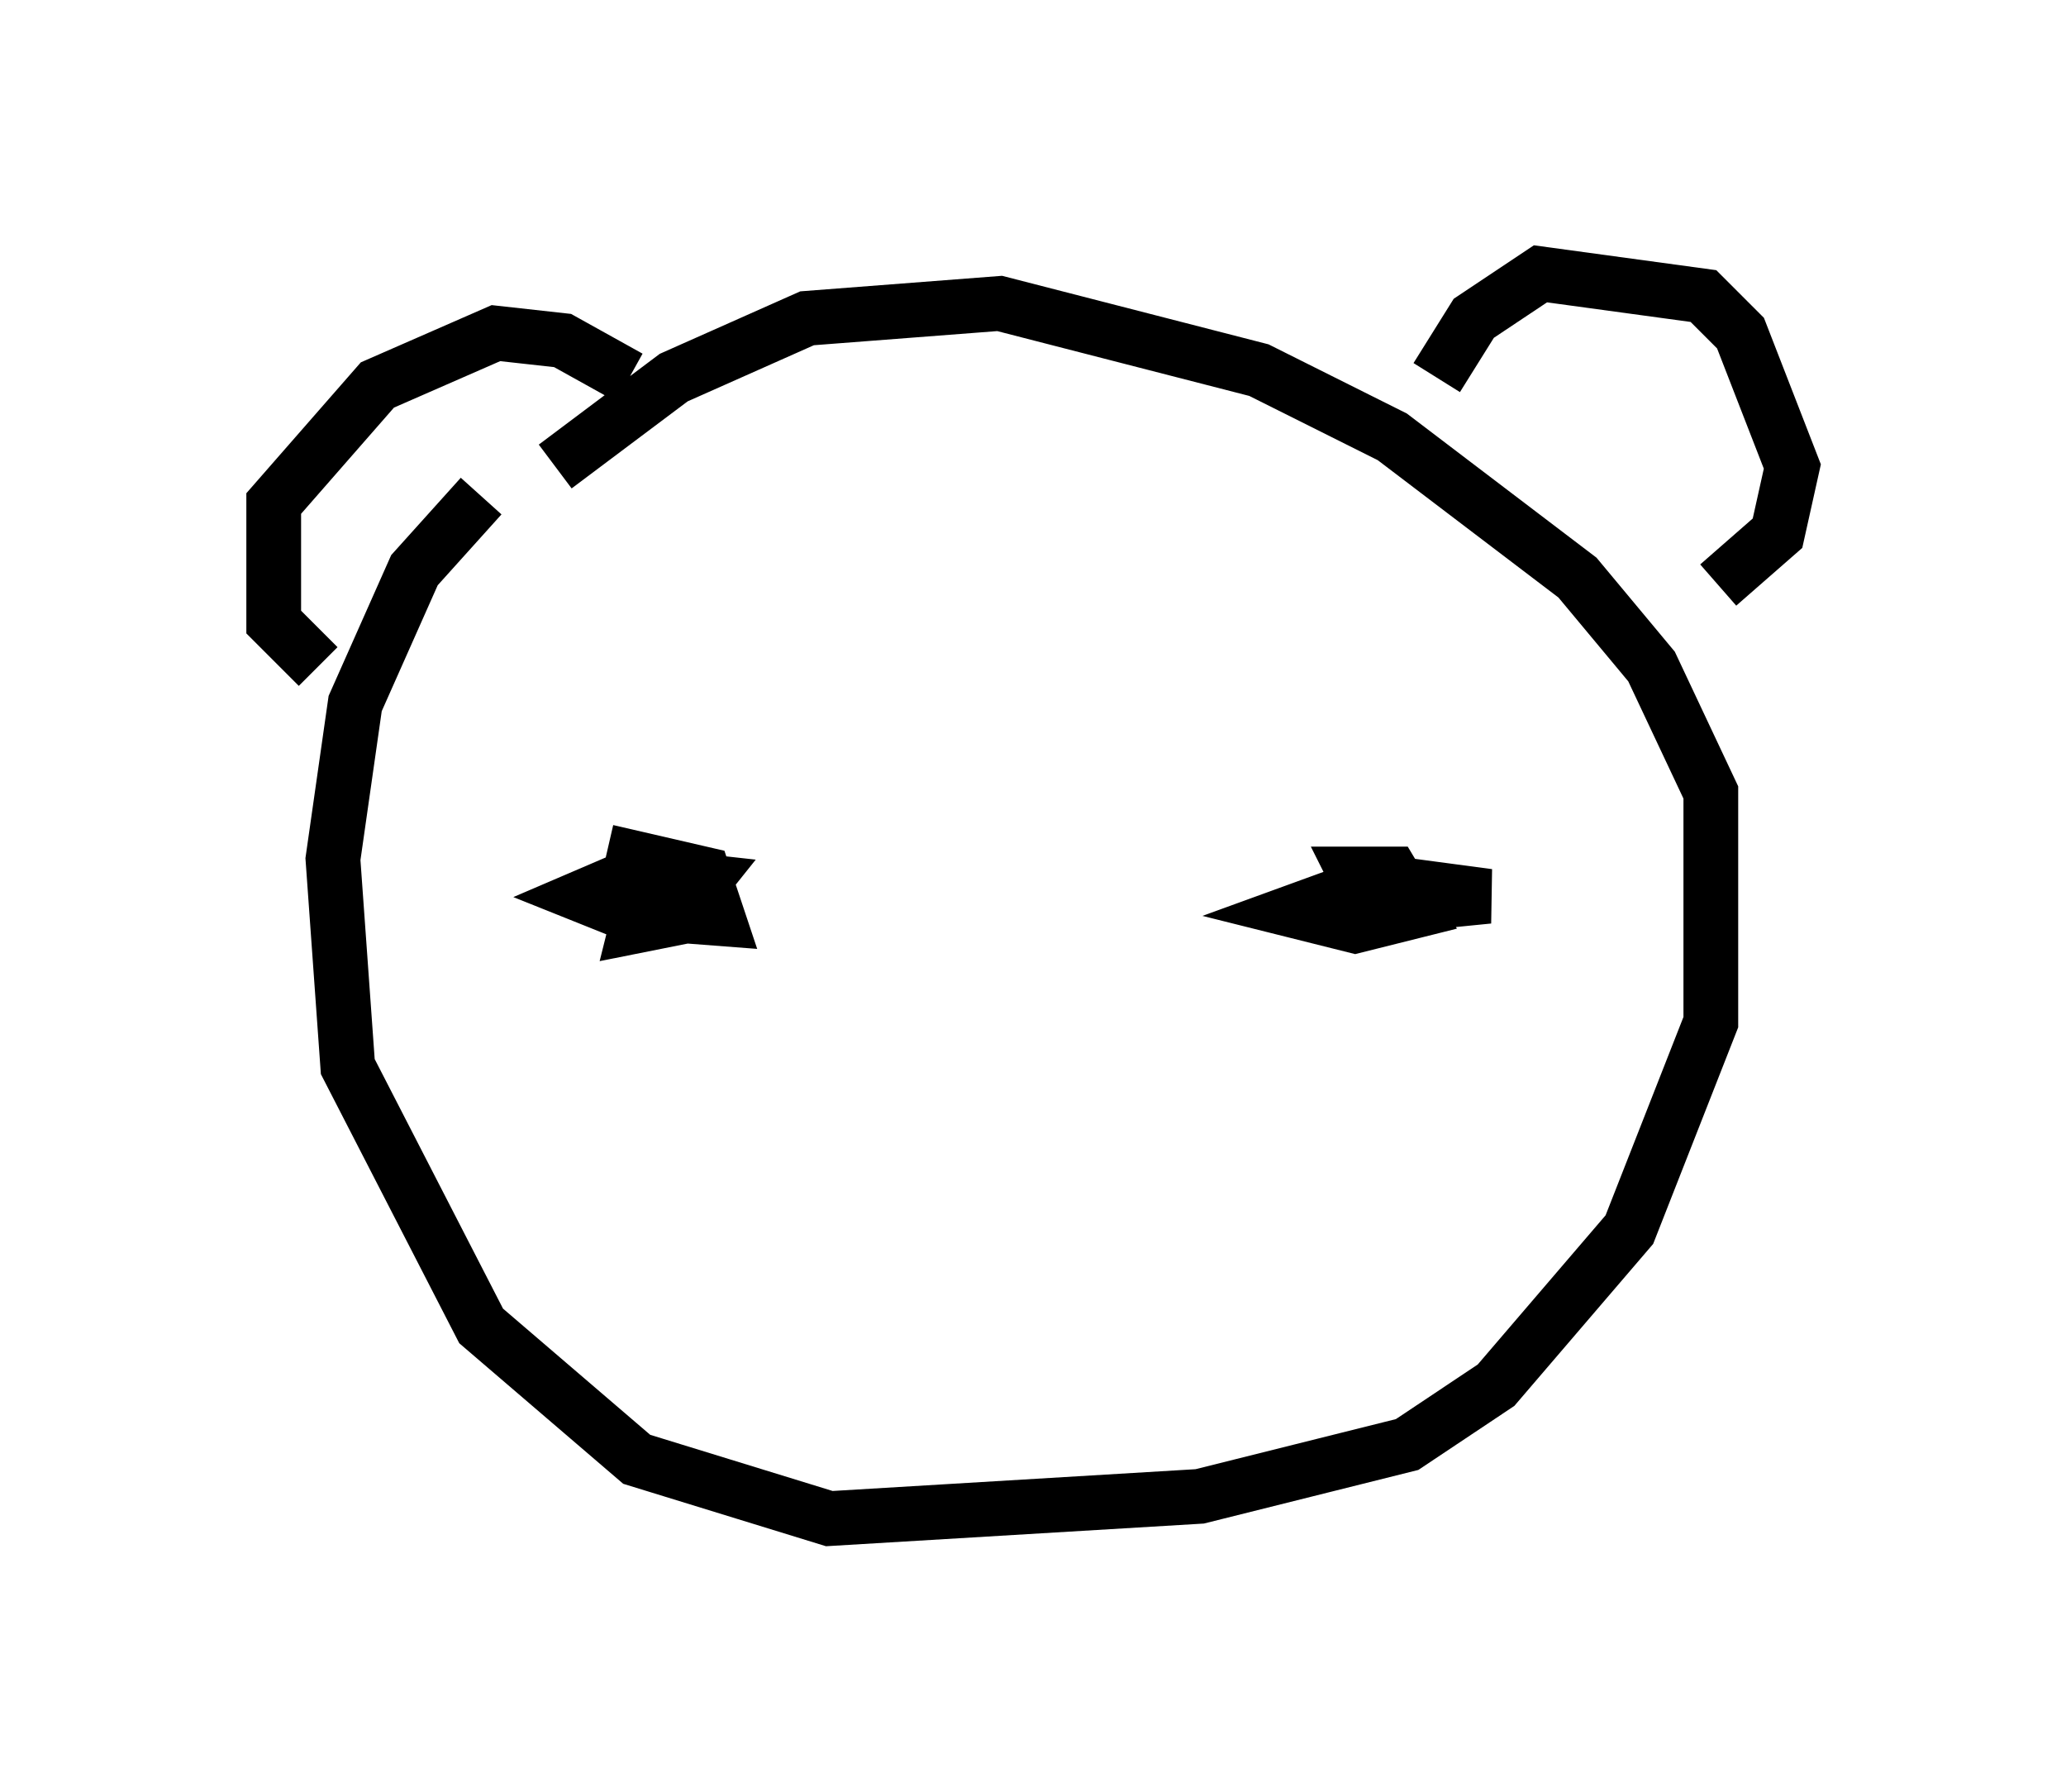 <?xml version="1.0" encoding="utf-8" ?>
<svg baseProfile="full" height="32.733" version="1.1" width="37.74" xmlns="http://www.w3.org/2000/svg" xmlns:ev="http://www.w3.org/2001/xml-events" xmlns:xlink="http://www.w3.org/1999/xlink"><defs /><rect fill="white" height="32.733" width="37.74" x="0" y="0" /><path d="M12.713, 7.03 m-3.924, 2.03 l-1.218, 1.353 -1.083, 2.436 l-0.406, 2.842 0.271, 3.789 l2.436, 4.736 2.842, 2.436 l3.518, 1.083 6.766, -0.406 l3.789, -0.947 1.624, -1.083 l2.436, -2.842 1.488, -3.789 l0.0, -4.195 -1.083, -2.3 l-1.353, -1.624 -3.383, -2.571 l-2.436, -1.218 -4.736, -1.218 l-3.518, 0.271 -2.436, 1.083 l-2.165, 1.624 m16.103, -1.624 l0.677, -1.083 1.218, -0.812 l2.977, 0.406 0.677, 0.677 l0.947, 2.436 -0.271, 1.218 l-1.083, 0.947 m-19.892, -3.789 l-1.218, -0.677 -1.218, -0.135 l-2.165, 0.947 -1.894, 2.165 l0.0, 2.165 0.812, 0.812 m5.277, 3.383 l1.759, 0.406 0.271, 0.812 l-1.759, -0.135 -0.677, -0.271 l0.947, -0.406 1.218, 0.135 l-0.541, 0.677 -0.677, 0.135 l0.135, -0.541 m13.261, 0.135 l-0.271, -0.541 0.677, 0.0 l0.406, 0.677 -1.083, 0.271 l-1.083, -0.271 1.488, -0.541 l2.03, 0.271 -1.353, 0.135 l-1.353, -0.541 " fill="none" stroke="black" stroke-width="1" /></svg>